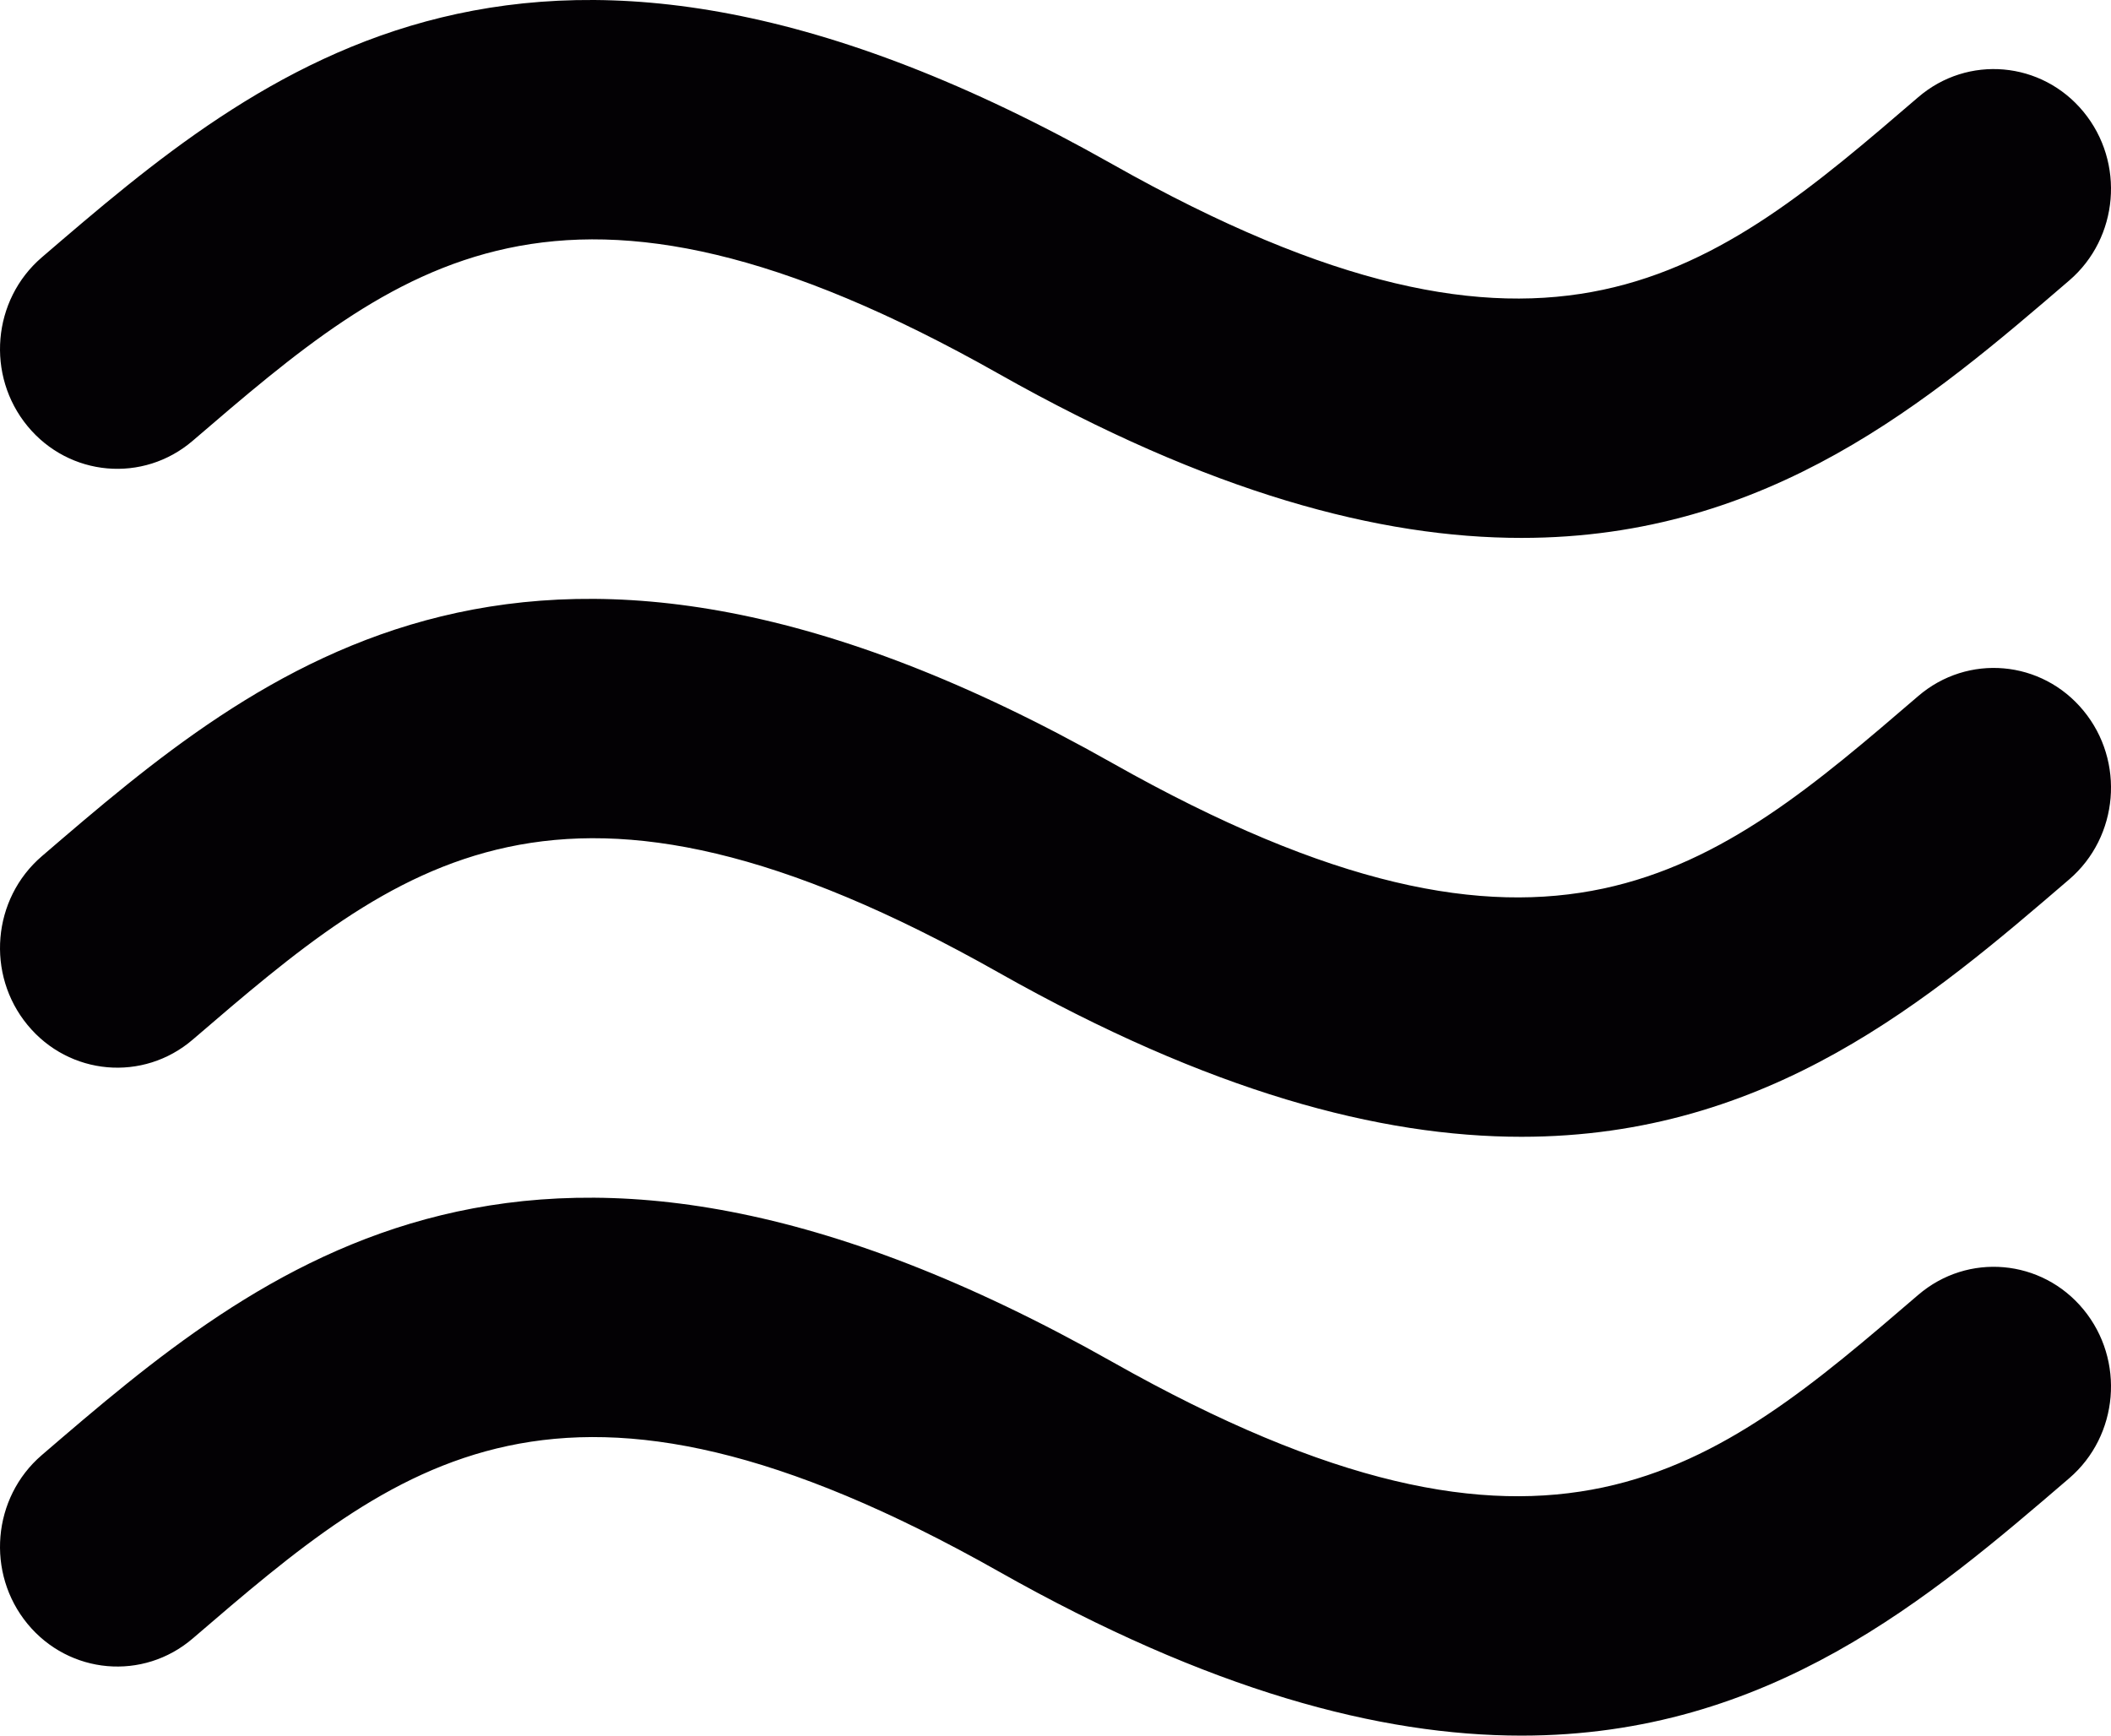 <!-- Generator: Adobe Illustrator 21.0.0, SVG Export Plug-In  -->
<svg version="1.1"
	 xmlns="http://www.w3.org/2000/svg" xmlns:xlink="http://www.w3.org/1999/xlink" xmlns:a="http://ns.adobe.com/AdobeSVGViewerExtensions/3.0/"
	 x="0px" y="0px" width="90px" height="74px" viewBox="0 0 90 74" style="overflow:scroll;enable-background:new 0 0 90 74;"
	 xml:space="preserve">
<style type="text/css">
	.st0{fill:#030104;}
</style>
<defs>
</defs>
<g>
	<path class="st0" d="M8.219,18.79c8.736-7.502,15.637-13.433,34.359-2.854c8.994,5.081,16.249,6.999,22.289,6.998
		c10.575,0,17.426-5.883,23.352-10.975c2.113-1.814,2.385-5.035,0.607-7.194s-4.932-2.438-7.045-0.621
		c-8.735,7.505-15.635,13.434-34.363,2.853C22.679-6.978,11.092,2.977,1.781,10.974c-2.112,1.815-2.385,5.036-0.607,7.195
		C2.951,20.327,6.105,20.606,8.219,18.79z M81.781,29.678c-8.735,7.503-15.635,13.433-34.363,2.853
		C22.679,18.555,11.092,28.51,1.781,36.508c-2.112,1.816-2.385,5.037-0.607,7.193c1.777,2.159,4.932,2.438,7.045,0.622
		c8.736-7.503,15.637-13.433,34.359-2.855c8.994,5.081,16.249,7,22.289,7c10.575,0,17.426-5.884,23.352-10.975
		c2.113-1.816,2.385-5.037,0.607-7.194C87.049,28.138,83.895,27.861,81.781,29.678z M81.781,55.209
		c-8.735,7.504-15.635,13.433-34.363,2.854C22.679,44.087,11.092,54.042,1.781,62.04c-2.112,1.815-2.385,5.037-0.607,7.196
		c1.777,2.156,4.932,2.436,7.045,0.62C16.955,62.351,23.855,56.424,42.578,67c8.994,5.083,16.249,7,22.289,7
		c10.575,0,17.426-5.884,23.352-10.974c2.113-1.815,2.385-5.038,0.607-7.196C87.048,53.672,83.895,53.395,81.781,55.209z"/>
</g>
</svg>